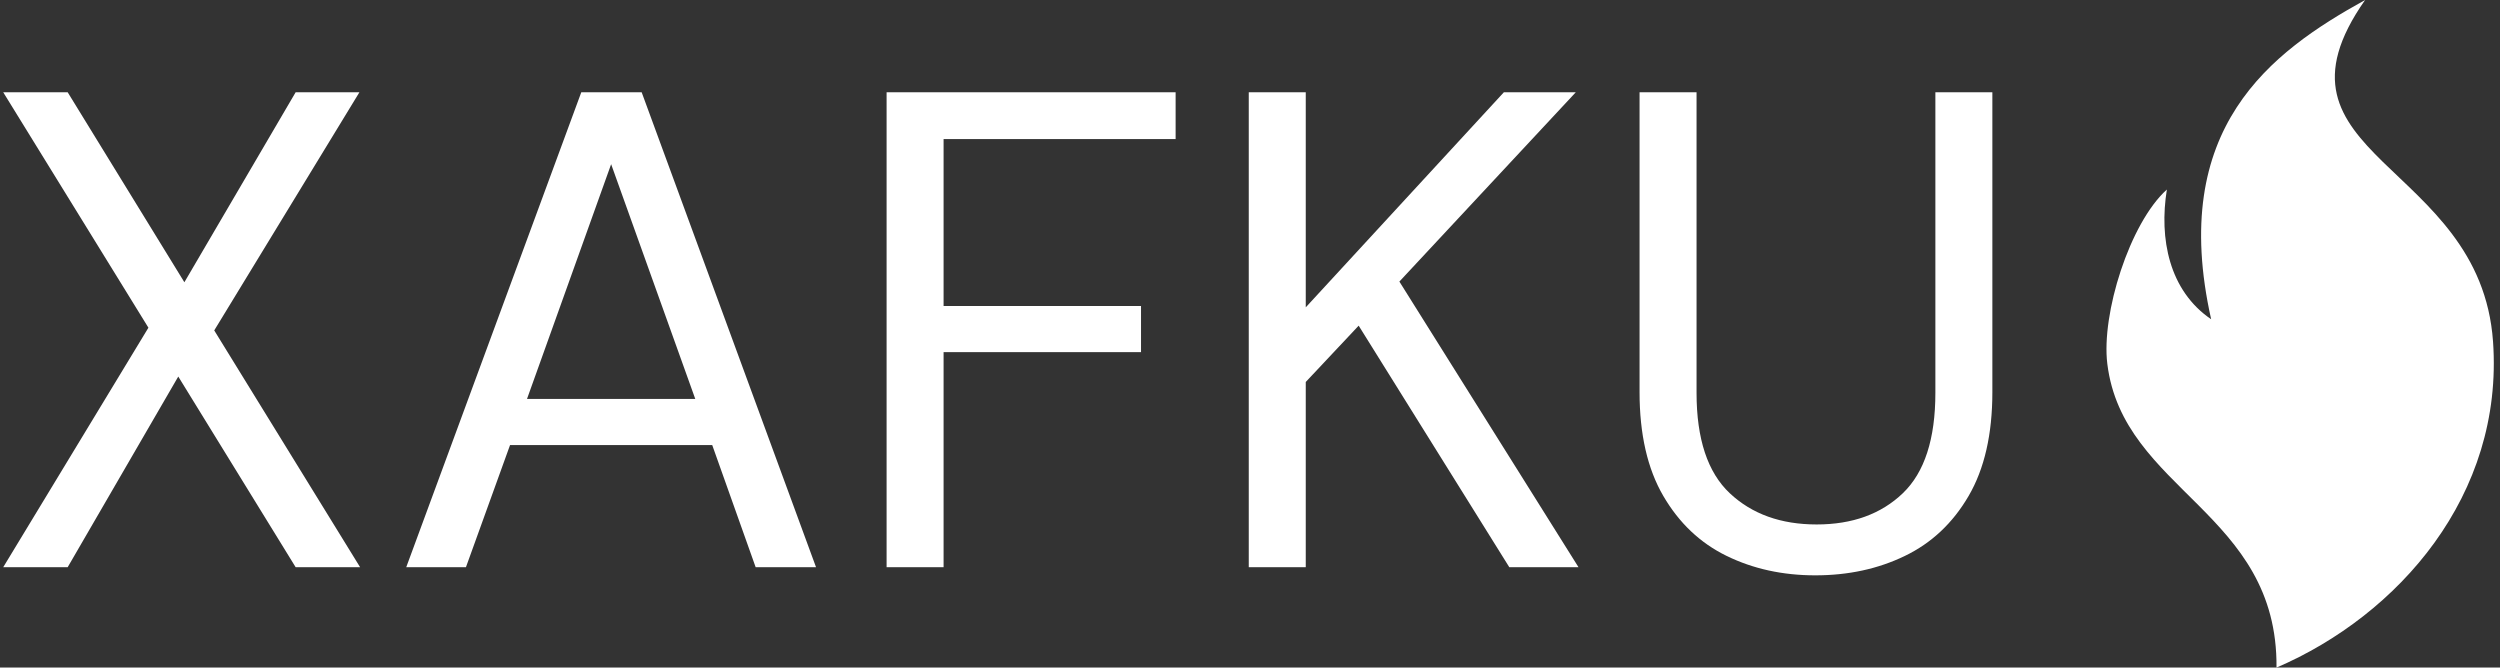 <svg xmlns="http://www.w3.org/2000/svg" version="1.1" xmlns:xlink="http://www.w3.org/1999/xlink" xmlns:svgjs="http://svgjs.dev/svgjs" width="1000" height="267" viewBox="0 0 1000 267"><rect x="0" y="0" width="1000" height="267" fill="#333333" stroke="none"/><g transform="matrix(1,0,0,1,-0.606,0.021)"><svg viewBox="0 0 396 106" data-background-color="#8abcd7" preserveAspectRatio="xMidYMid meet" height="267" width="1000" xmlns="http://www.w3.org/2000/svg" xmlns:xlink="http://www.w3.org/1999/xlink"><defs></defs><g id="tight-bounds" transform="matrix(1,0,0,1,0.24,-0.008)"><svg viewBox="0 0 395.52 106.017" height="106.017" width="395.52"><g><svg viewBox="0 0 495.207 132.737" height="106.017" width="395.52"><g transform="matrix(1,0,0,1,0,18.345)"><svg viewBox="0 0 395.52 96.047" height="96.047" width="395.52"><g><svg viewBox="0 0 395.52 96.047" height="96.047" width="395.52"><g><svg viewBox="0 0 395.52 96.047" height="96.047" width="395.52"><g transform="matrix(1,0,0,1,0,0)"><svg width="395.52" viewBox="1.9 -35 146.59 35.6" height="96.047" data-palette-color="#ffffff"><path d="M6.65 0L1.9 0 12.6-17.65 1.9-35 6.65-35 15.25-21 23.45-35 28.15-35 17.45-17.45 28.2 0 23.45 0 14.8-14.05 6.65 0ZM36 0L31.6 0 44.5-35 48.95-35 61.8 0 57.35 0 54.15-9 39.25-9 36 0ZM46.7-29.7L40.5-12.4 52.9-12.4 46.7-29.7ZM71.2 0L67 0 67-35 88.3-35 88.3-31.55 71.2-31.55 71.2-19.25 85.75-19.25 85.75-15.85 71.2-15.85 71.2 0ZM97.89 0L93.69 0 93.69-35 97.89-35 97.89-19.15 112.49-35 117.79-35 104.79-21.05 117.99 0 112.89 0 101.79-17.8 97.89-13.65 97.89 0ZM135.44 0.6L135.44 0.6Q131.84 0.6 128.91-0.83 125.99-2.25 124.24-5.25 122.49-8.25 122.49-12.9L122.49-12.9 122.49-35 126.69-35 126.69-12.85Q126.69-7.75 129.14-5.45 131.59-3.15 135.54-3.15L135.54-3.15Q139.49-3.15 141.89-5.45 144.29-7.75 144.29-12.85L144.29-12.85 144.29-35 148.49-35 148.49-12.9Q148.49-8.25 146.74-5.25 144.99-2.25 142.04-0.83 139.09 0.6 135.44 0.6Z" opacity="1" transform="matrix(1,0,0,1,0,0)" fill="#ffffff" class="undefined-text-0" data-fill-palette-color="primary" id="text-0"></path></svg></g></svg></g></svg></g></svg></g><g transform="matrix(1,0,0,1,418.194,0)"><svg viewBox="0 0 77.012 132.737" height="132.737" width="77.012"><g><svg xmlns="http://www.w3.org/2000/svg" xmlns:xlink="http://www.w3.org/1999/xlink" version="1.1" x="0" y="0" viewBox="21.679 1 56.858 98" enable-background="new 0 0 100 100" xml:space="preserve" height="132.737" width="77.012" class="icon-icon-0" data-fill-palette-color="accent" id="icon-0"><g fill="#ffffff" data-fill-palette-color="accent"><path fill-rule="evenodd" clip-rule="evenodd" d="M30.545 28.822c-1.165 7.217 0.33 14.85 6.5 19.041C30.758 19.81 45.756 8.664 59.646 1c-16.18 23.046 16.896 23.644 18.777 50.13C80.028 73.71 64.507 91.317 46.639 99c0.206-22.825-22.55-25.933-24.838-44.603C20.905 47.094 25.062 33.766 30.545 28.822z" fill="#ffffff" data-fill-palette-color="accent"></path></g></svg></g></svg></g></svg></g></svg><rect width="395.52" height="106.017" fill="none" stroke="none" visibility="hidden"></rect></g></svg></g></svg>